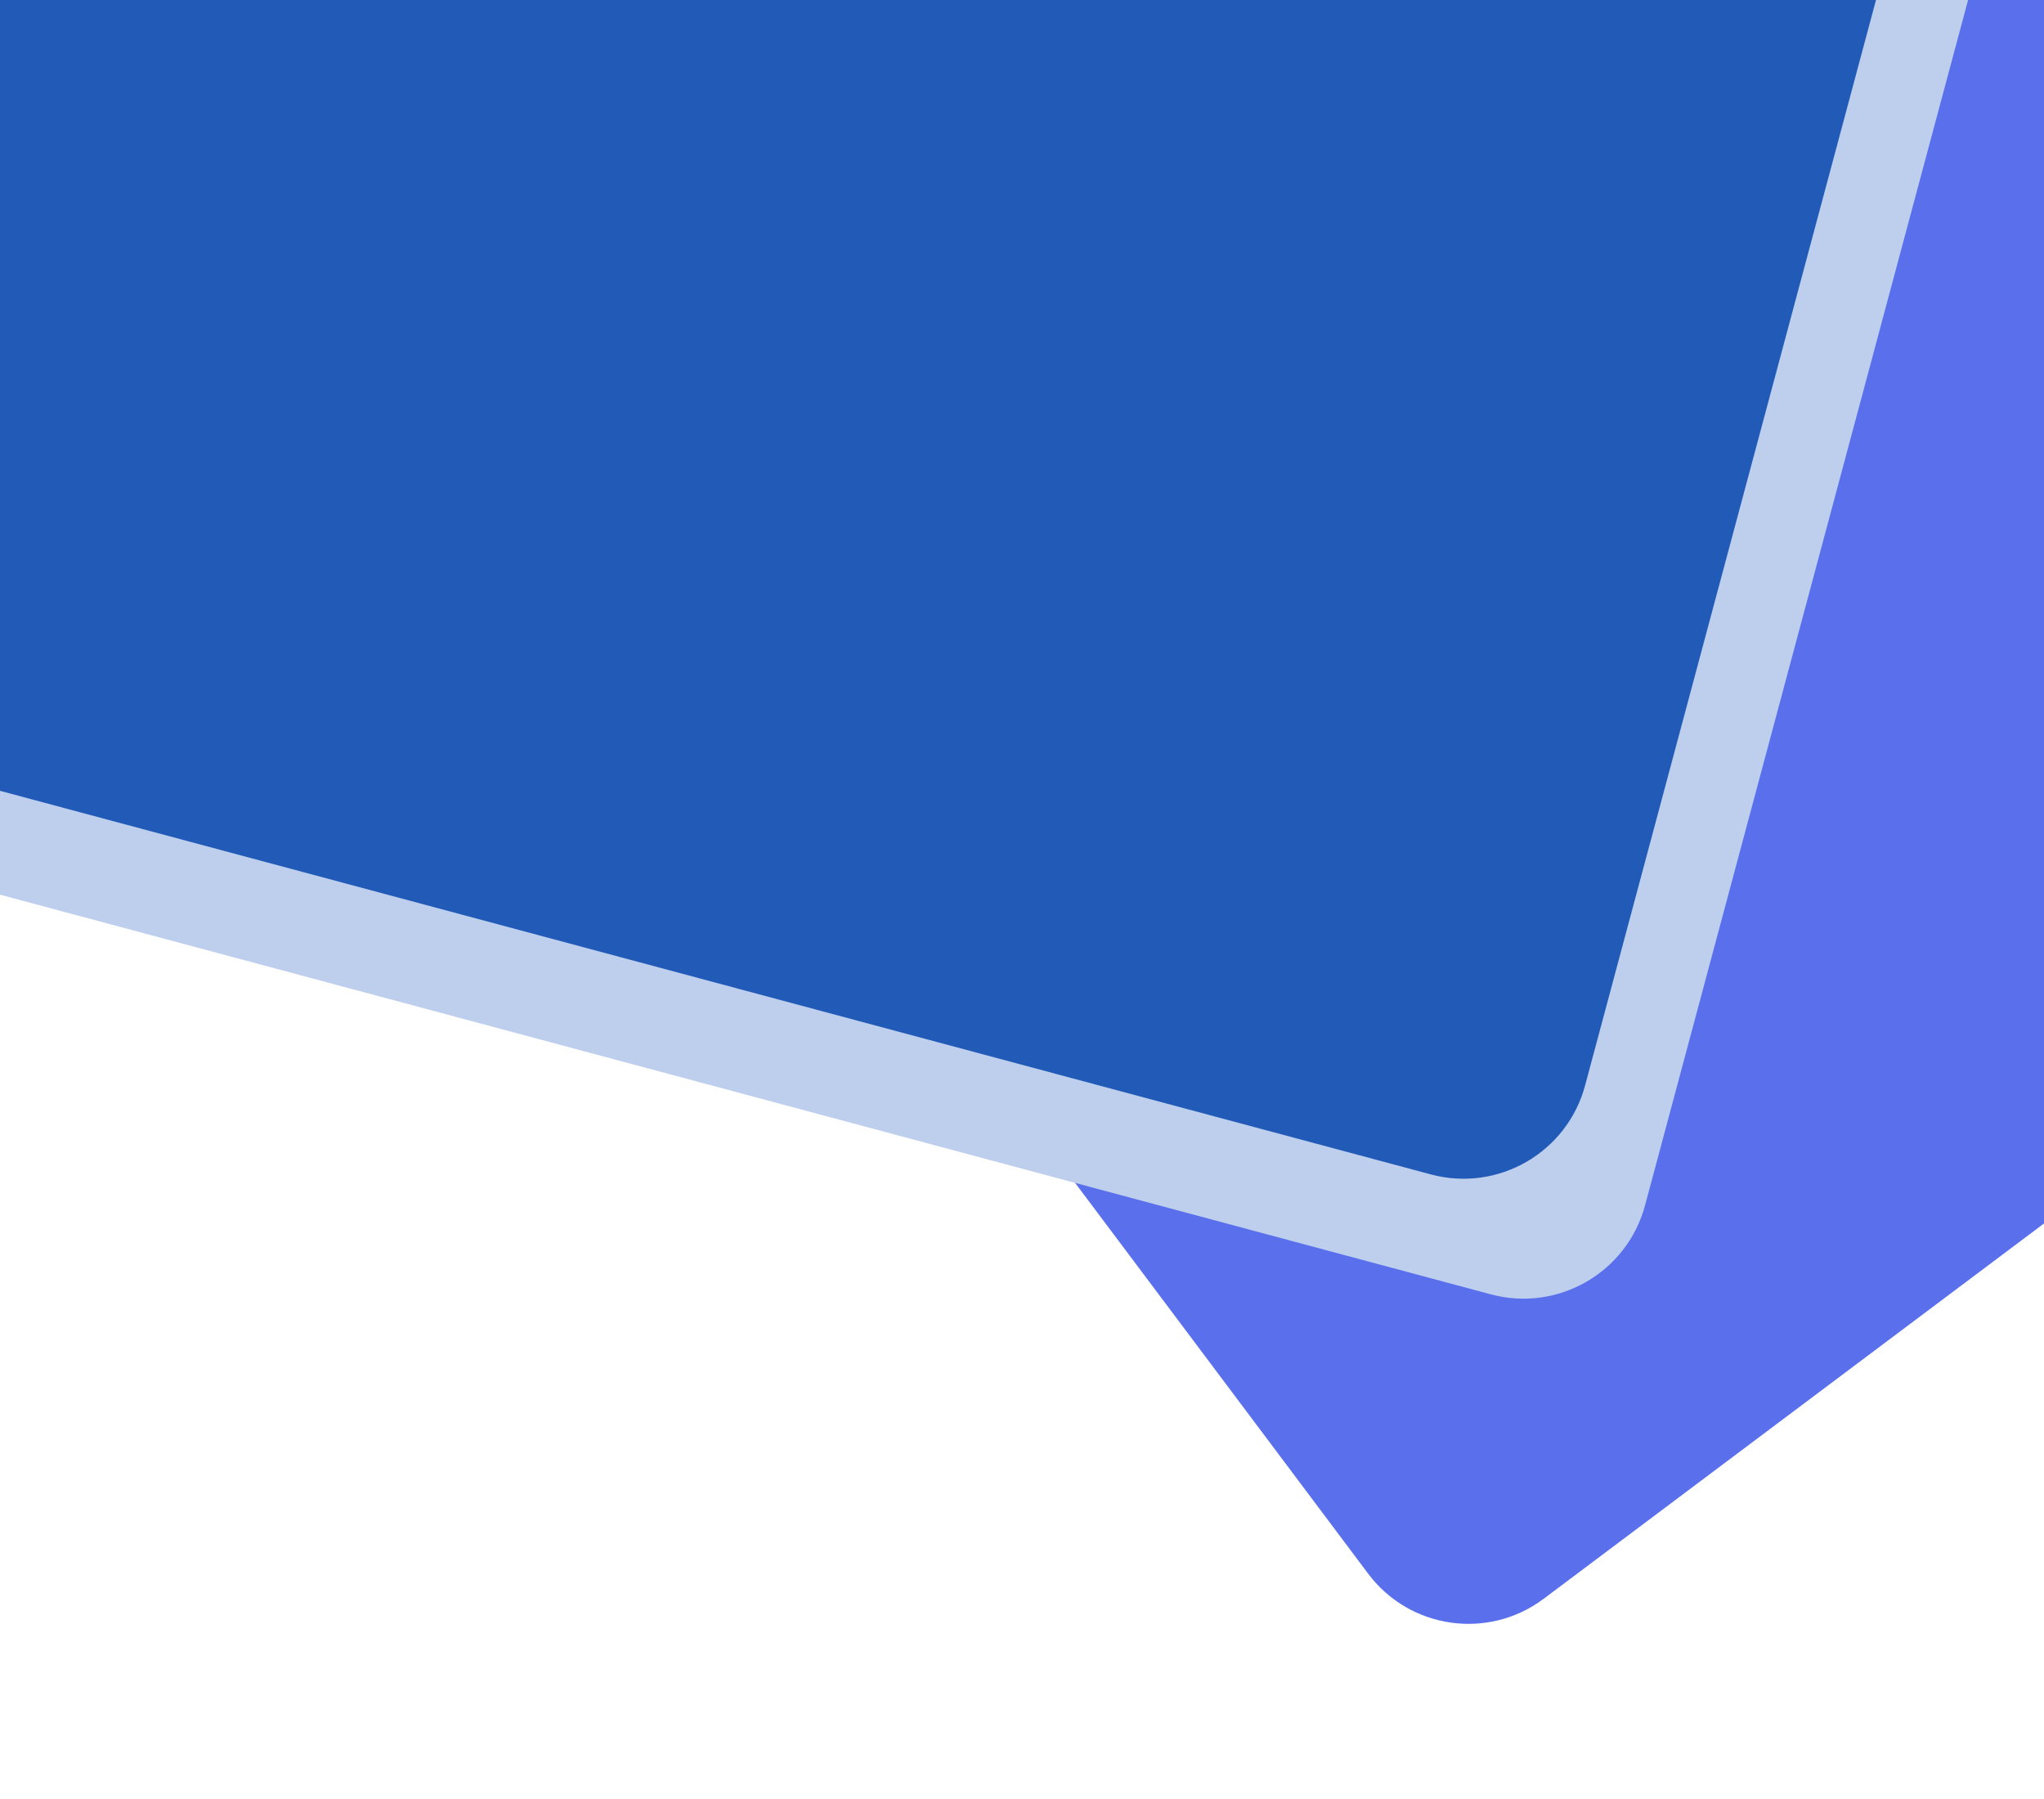 <svg xmlns="http://www.w3.org/2000/svg" xmlns:xlink="http://www.w3.org/1999/xlink" width="375" height="330" viewBox="0 0 375 330">
  <defs>
    <clipPath id="clip-path">
      <rect id="Rectangle_8" data-name="Rectangle 8" width="375" height="330" fill="#fff" stroke="#707070" stroke-width="1"/>
    </clipPath>
    <filter id="Rectangle_6" x="15.115" y="-246.727" width="557.022" height="562.927" filterUnits="userSpaceOnUse">
      <feOffset dy="3" input="SourceAlpha"/>
      <feGaussianBlur stdDeviation="3" result="blur"/>
      <feFlood flood-opacity="0.161"/>
      <feComposite operator="in" in2="blur"/>
      <feComposite in="SourceGraphic"/>
    </filter>
    <filter id="Rectangle_7" x="-102.666" y="-230.948" width="502.583" height="481.37" filterUnits="userSpaceOnUse">
      <feOffset dy="3" input="SourceAlpha"/>
      <feGaussianBlur stdDeviation="3" result="blur-2"/>
      <feFlood flood-opacity="0.161"/>
      <feComposite operator="in" in2="blur-2"/>
      <feComposite in="SourceGraphic"/>
    </filter>
    <filter id="Rectangle_5" x="-113.666" y="-252.948" width="502.583" height="481.37" filterUnits="userSpaceOnUse">
      <feOffset dy="3" input="SourceAlpha"/>
      <feGaussianBlur stdDeviation="3" result="blur-3"/>
      <feFlood flood-opacity="0.161"/>
      <feComposite operator="in" in2="blur-3"/>
      <feComposite in="SourceGraphic"/>
    </filter>
  </defs>
  <g id="Mask_Group_8" data-name="Mask Group 8" clip-path="url(#clip-path)">
    <g transform="matrix(1, 0, 0, 1, 0, 0)" filter="url(#Rectangle_6)">
      <rect id="Rectangle_6-2" data-name="Rectangle 6" width="402" height="372" rx="23" transform="matrix(0.6, 0.8, -0.8, 0.6, 321.21, -240.73)" fill="#596fec"/>
    </g>
    <g transform="matrix(1, 0, 0, 1, 0, 0)" filter="url(#Rectangle_7)">
      <rect id="Rectangle_7-2" data-name="Rectangle 7" width="402" height="372" rx="23" transform="matrix(0.97, 0.26, -0.26, 0.97, 2.61, -224.95)" fill="#bdcfed"/>
    </g>
    <g transform="matrix(1, 0, 0, 1, 0, 0)" filter="url(#Rectangle_5)">
      <rect id="Rectangle_5-2" data-name="Rectangle 5" width="402" height="372" rx="23" transform="matrix(0.97, 0.26, -0.26, 0.97, -8.39, -246.95)" fill="#215ab7"/>
    </g>
  </g>
</svg>
